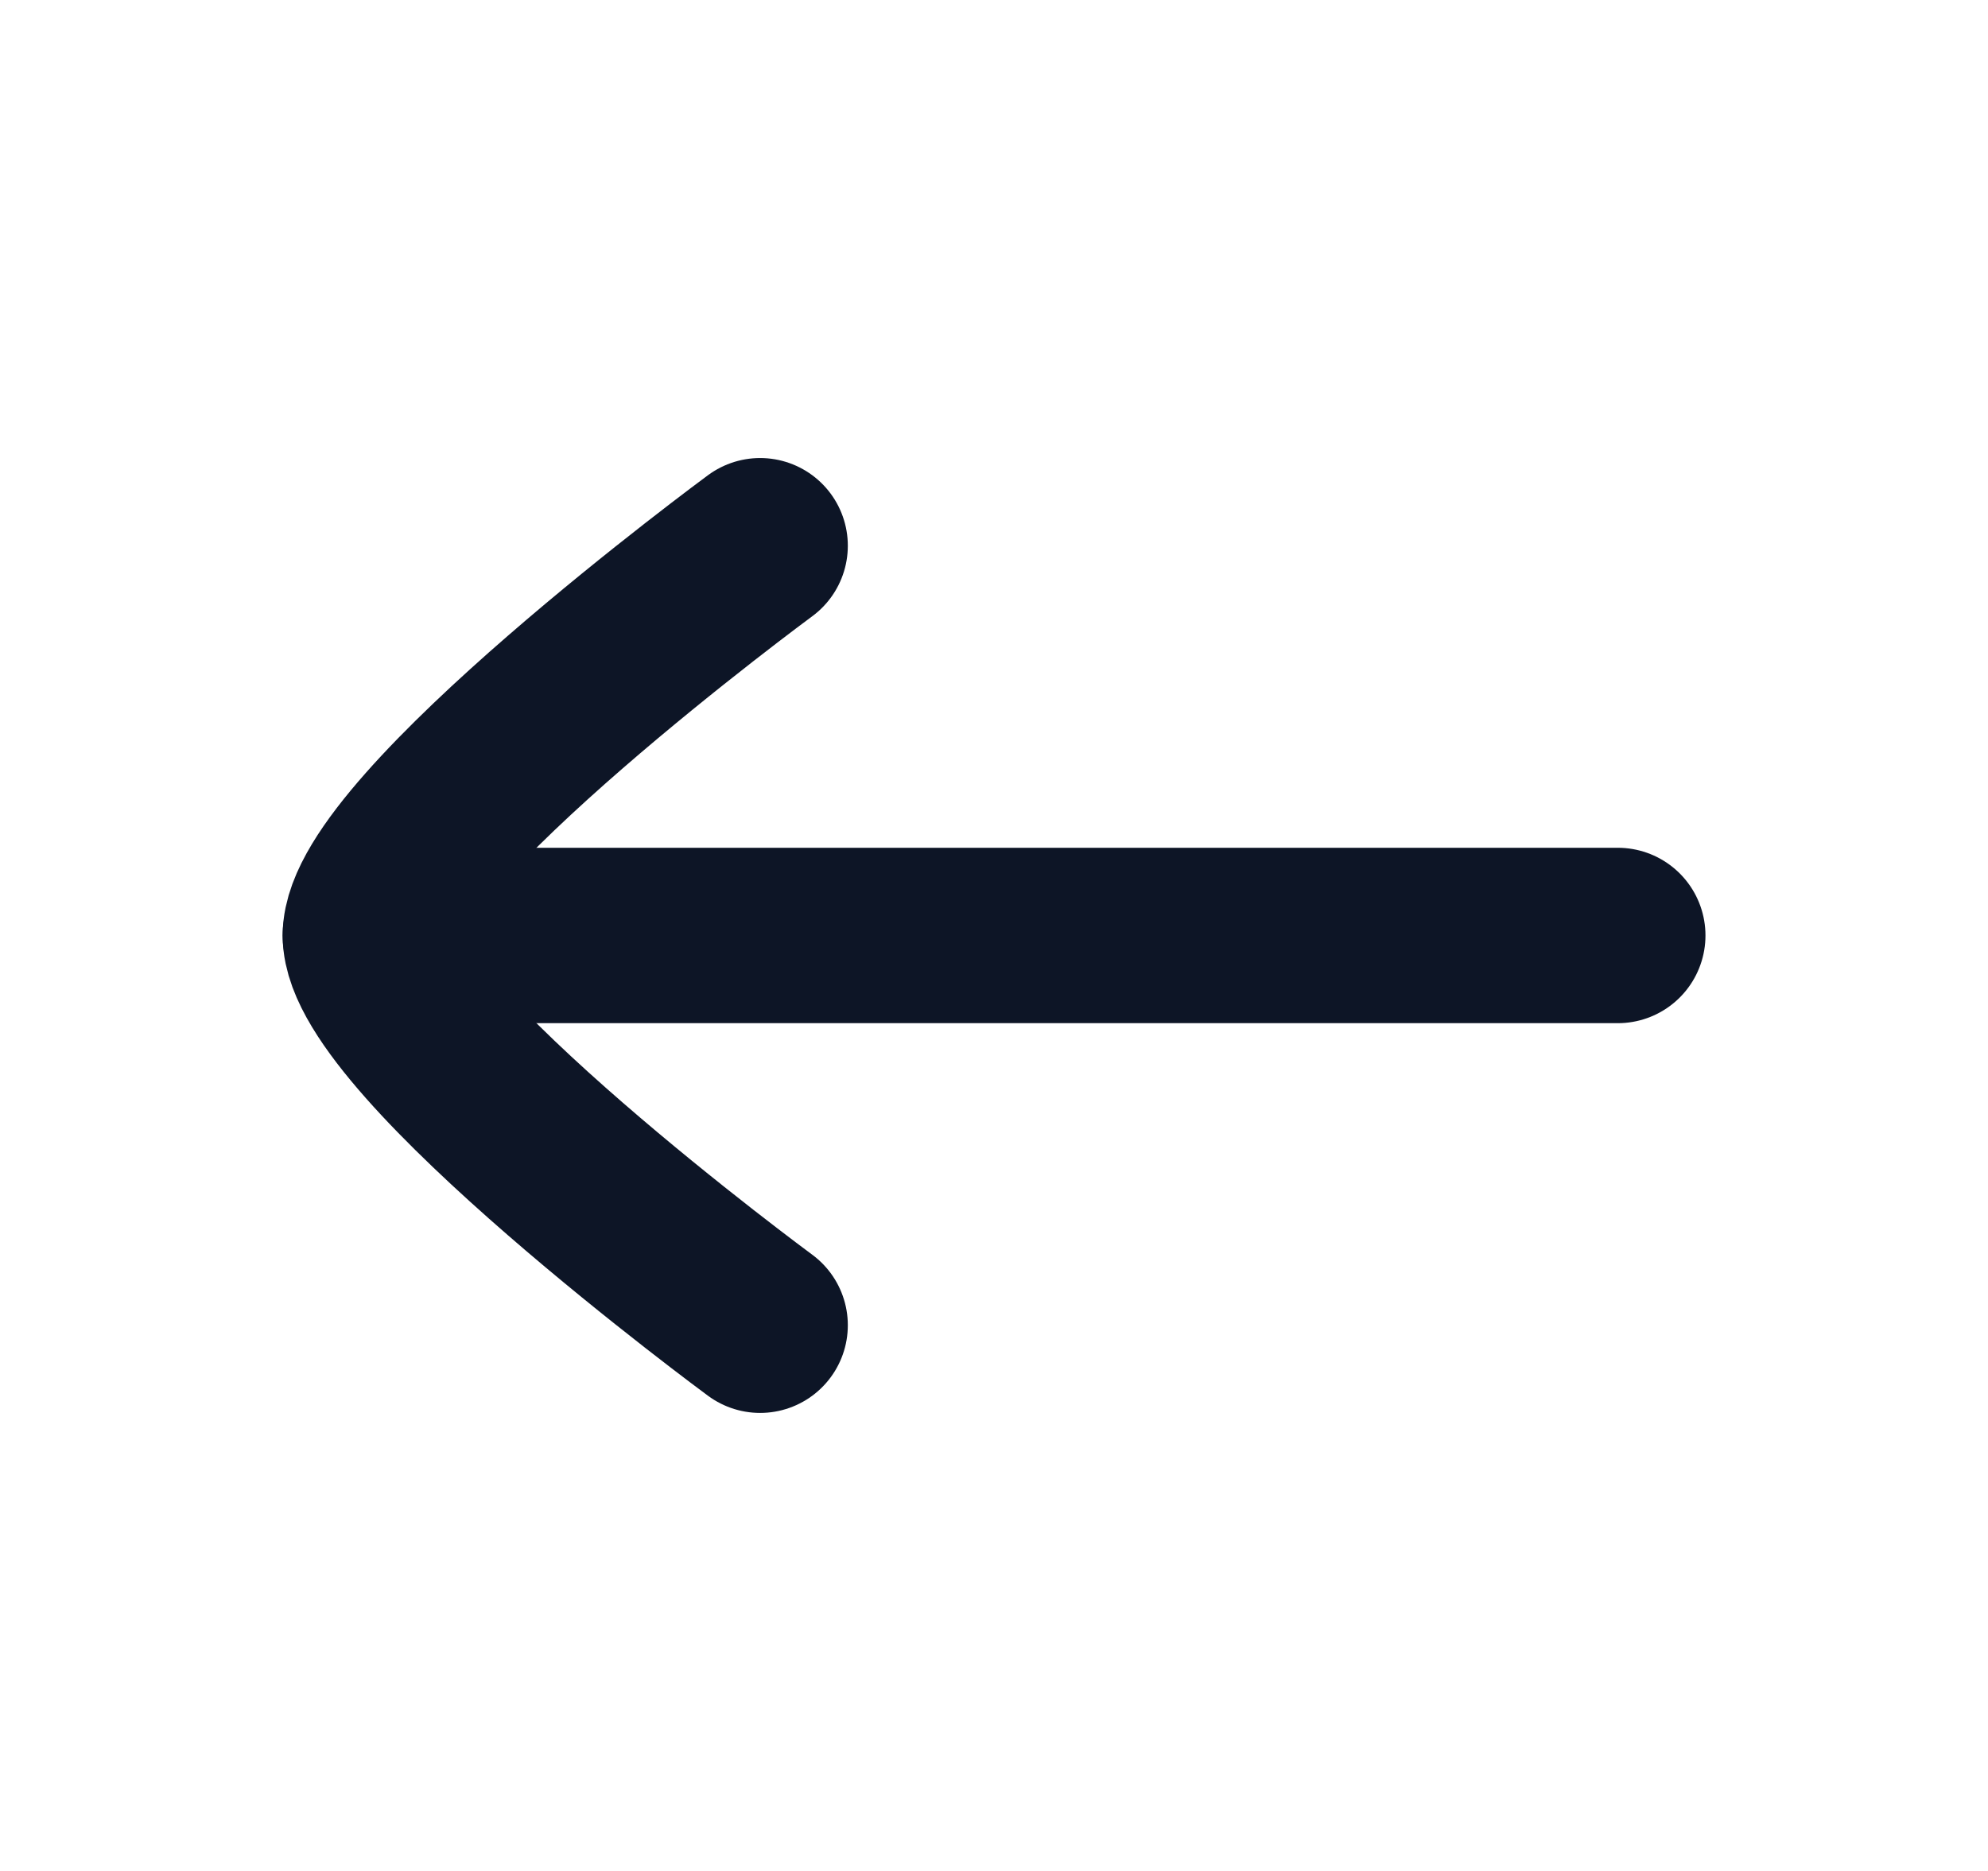 <svg width="17" height="16" viewBox="0 0 17 16" fill="none" xmlns="http://www.w3.org/2000/svg">
<g id="arrow-left-02">
<path id="Vector" d="M3.167 8H13.834" stroke="#0D1526" stroke-width="1.5" stroke-linecap="round" stroke-linejoin="round"/>
<path id="Vector_2" d="M6.5 11.333C6.5 11.333 3.167 8.878 3.167 8C3.167 7.122 6.5 4.667 6.5 4.667" stroke="#0D1526" stroke-width="1.5" stroke-linecap="round" stroke-linejoin="round"/>
</g>
</svg>
